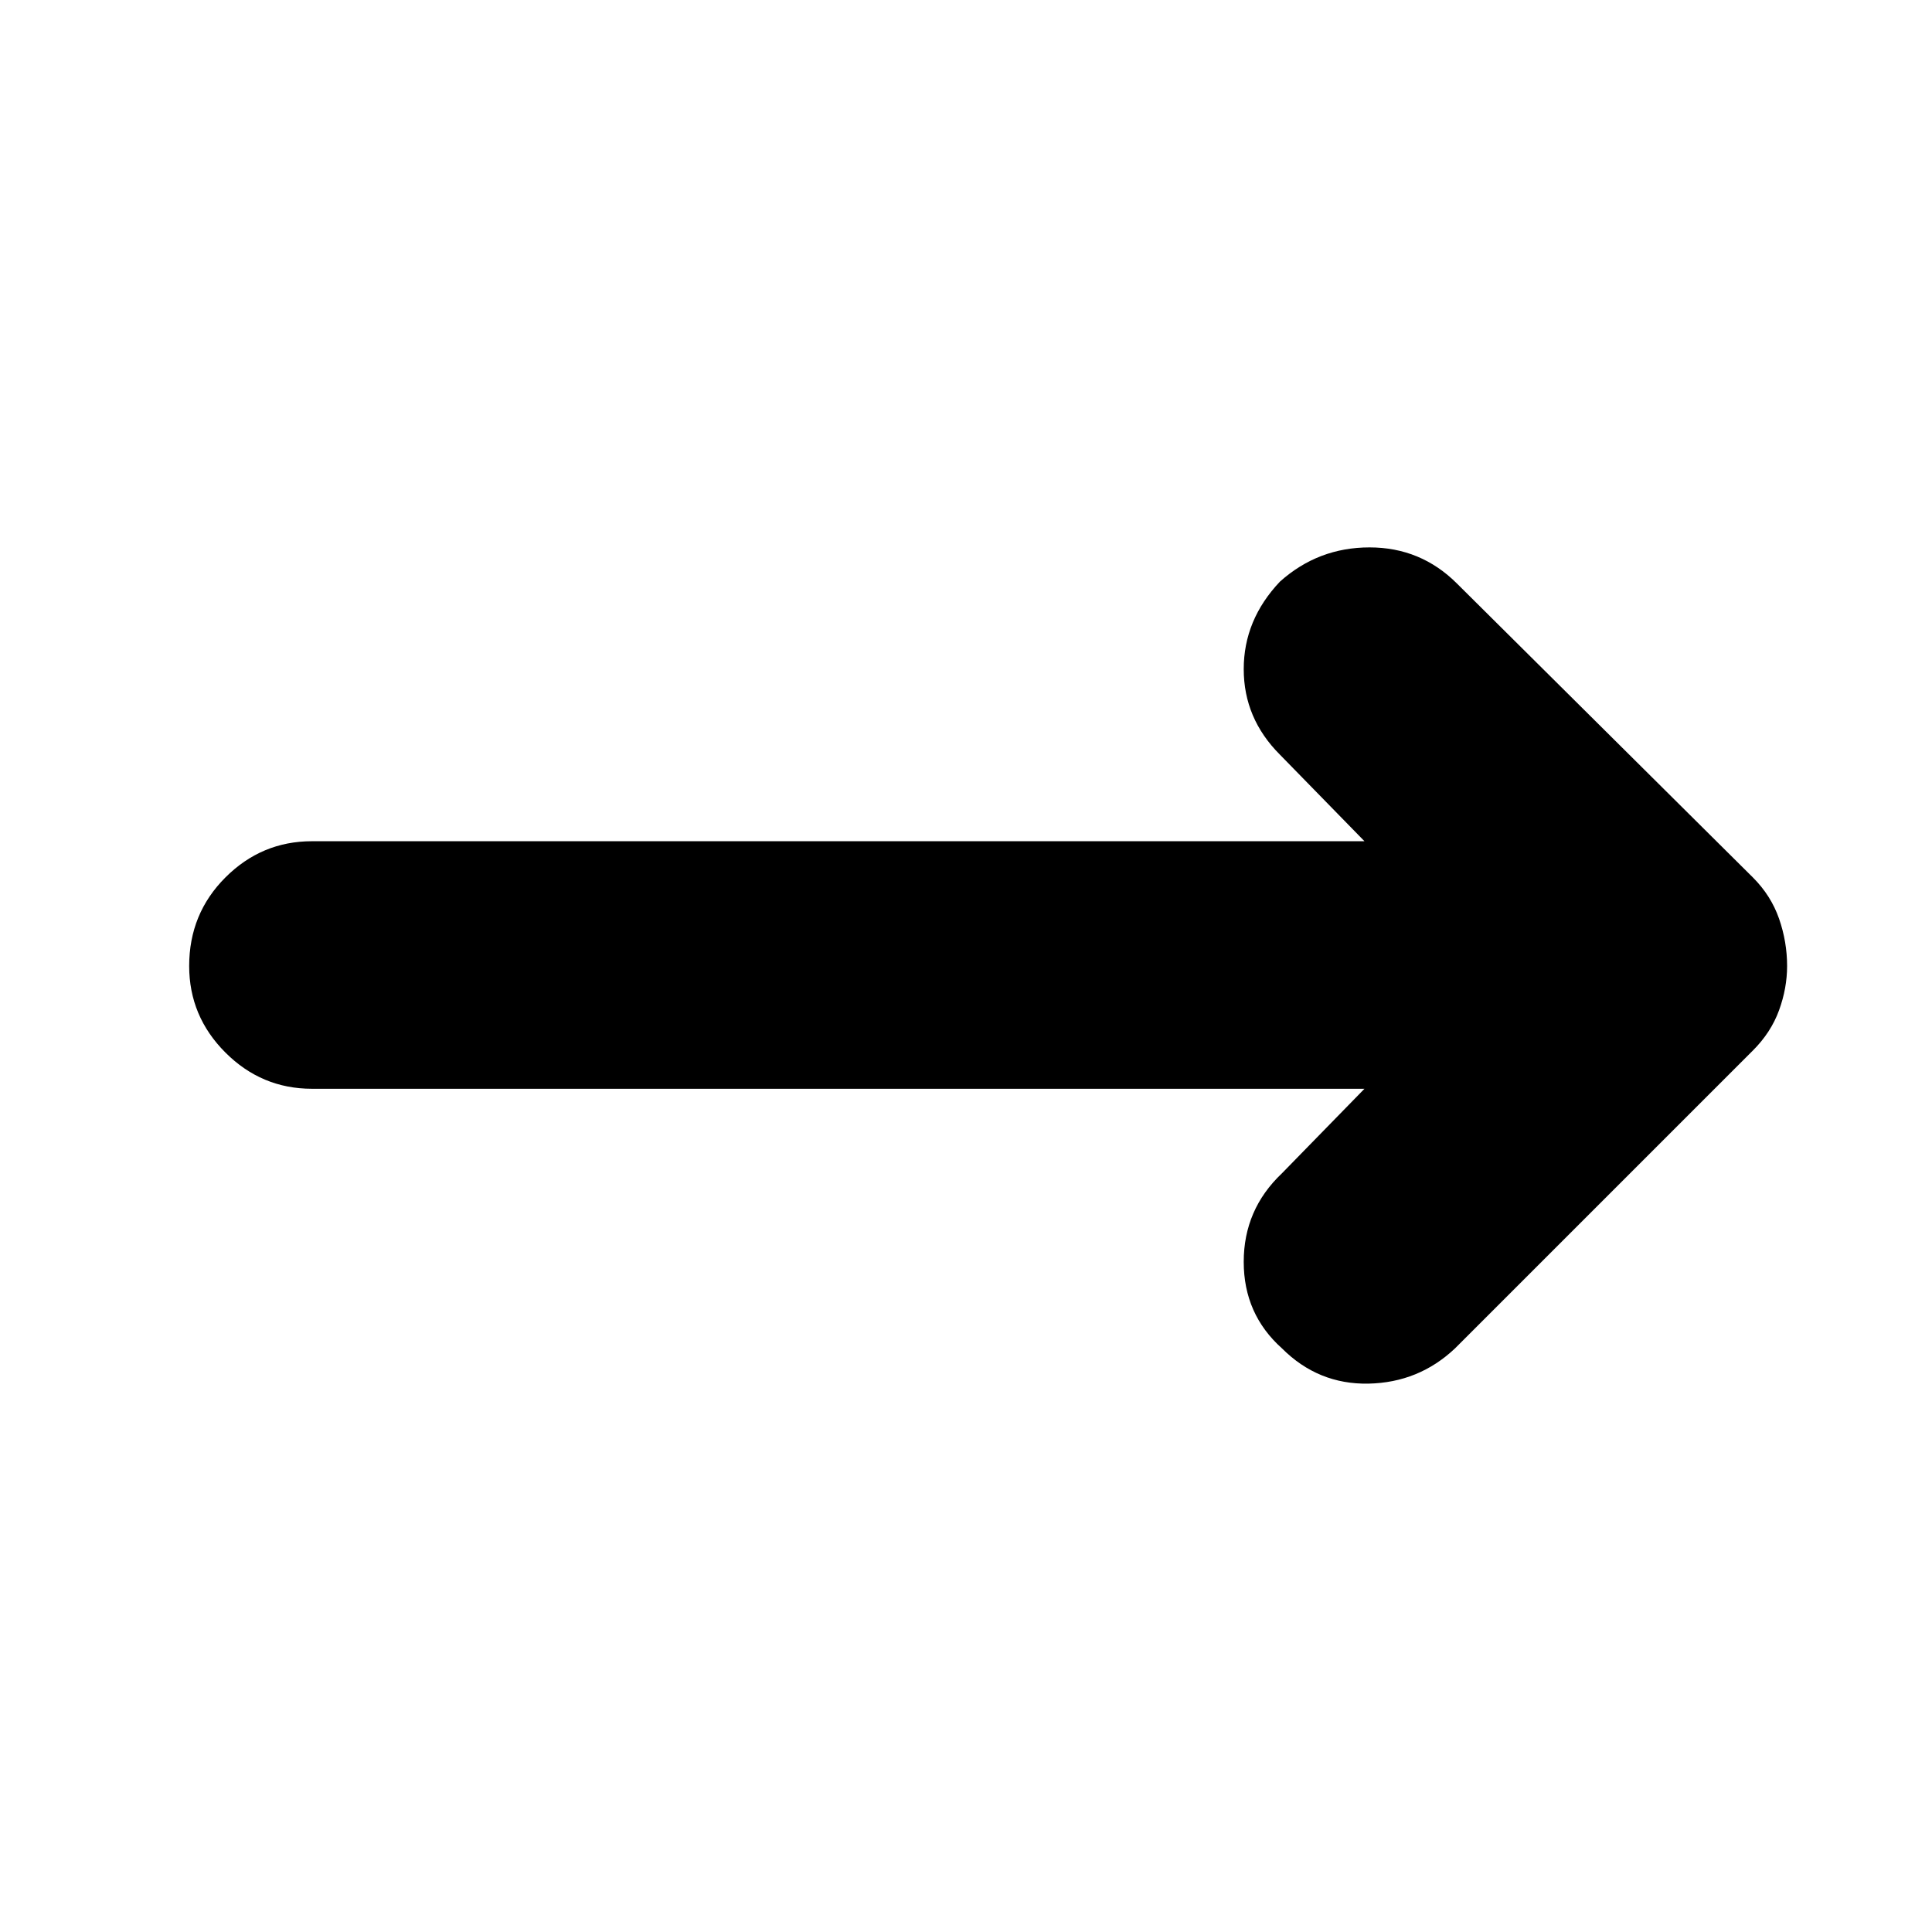 <svg xmlns="http://www.w3.org/2000/svg" height="24" width="24"><path d="M16.95 13.525H3.875q-.625 0-1.075-.45-.45-.45-.45-1.075 0-.65.45-1.1.45-.45 1.075-.45H16.95L15.9 9.375q-.45-.45-.45-1.063 0-.612.45-1.087.475-.425 1.113-.425.637 0 1.087.45l3.675 3.65q.225.225.325.512.1.288.1.588 0 .275-.1.55t-.325.5l-3.7 3.7q-.45.425-1.075.438-.625.012-1.075-.438-.475-.425-.475-1.075 0-.65.475-1.1Z"/></svg>